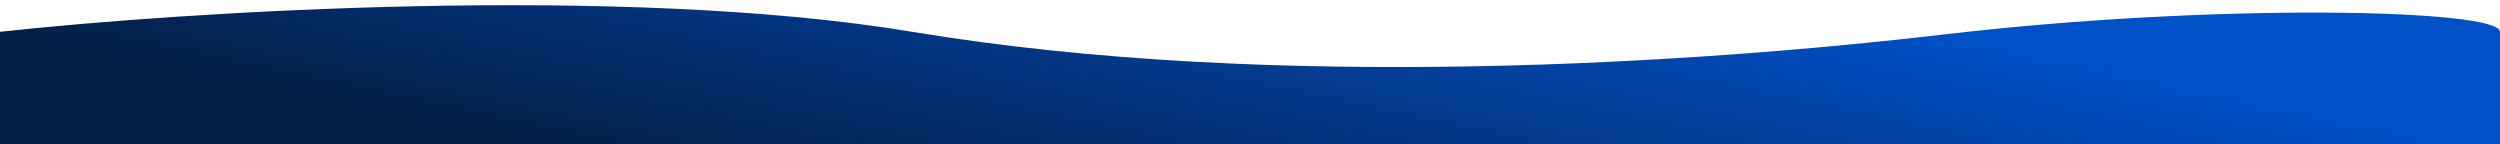 <svg width="1440" height="83" viewBox="0 0 1440 83" fill="none" xmlns="http://www.w3.org/2000/svg">
<g filter="url(#filter0_d)">
<path d="M1120.22 18.791C981.515 35.065 734.513 52.082 525.425 17.319C358.549 -10.425 105.61 5.759 0 17.319V83H1440V17.319C1440 4.132 1275.68 0.551 1120.22 18.791Z" fill="url(#paint0_linear)"/>
</g>
<defs>
<filter id="filter0_d" x="-3" y="0" width="1446" height="87" filterUnits="userSpaceOnUse" color-interpolation-filters="sRGB">
<feFlood flood-opacity="0" result="BackgroundImageFix"/>
<feColorMatrix in="SourceAlpha" type="matrix" values="0 0 0 0 0 0 0 0 0 0 0 0 0 0 0 0 0 0 127 0"/>
<feOffset dy="1"/>
<feGaussianBlur stdDeviation="1.5"/>
<feColorMatrix type="matrix" values="0 0 0 0 0 0 0 0 0 0 0 0 0 0 0 0 0 0 0.1 0"/>
<feBlend mode="normal" in2="BackgroundImageFix" result="effect1_dropShadow"/>
<feBlend mode="normal" in="SourceGraphic" in2="effect1_dropShadow" result="shape"/>
</filter>
<linearGradient id="paint0_linear" x1="123.035" y1="48.118" x2="171.834" y2="-182.923" gradientUnits="userSpaceOnUse">
<stop stop-color="#041E44"/>
<stop offset="1" stop-color="#0050C8"/>
</linearGradient>
</defs>
</svg>
